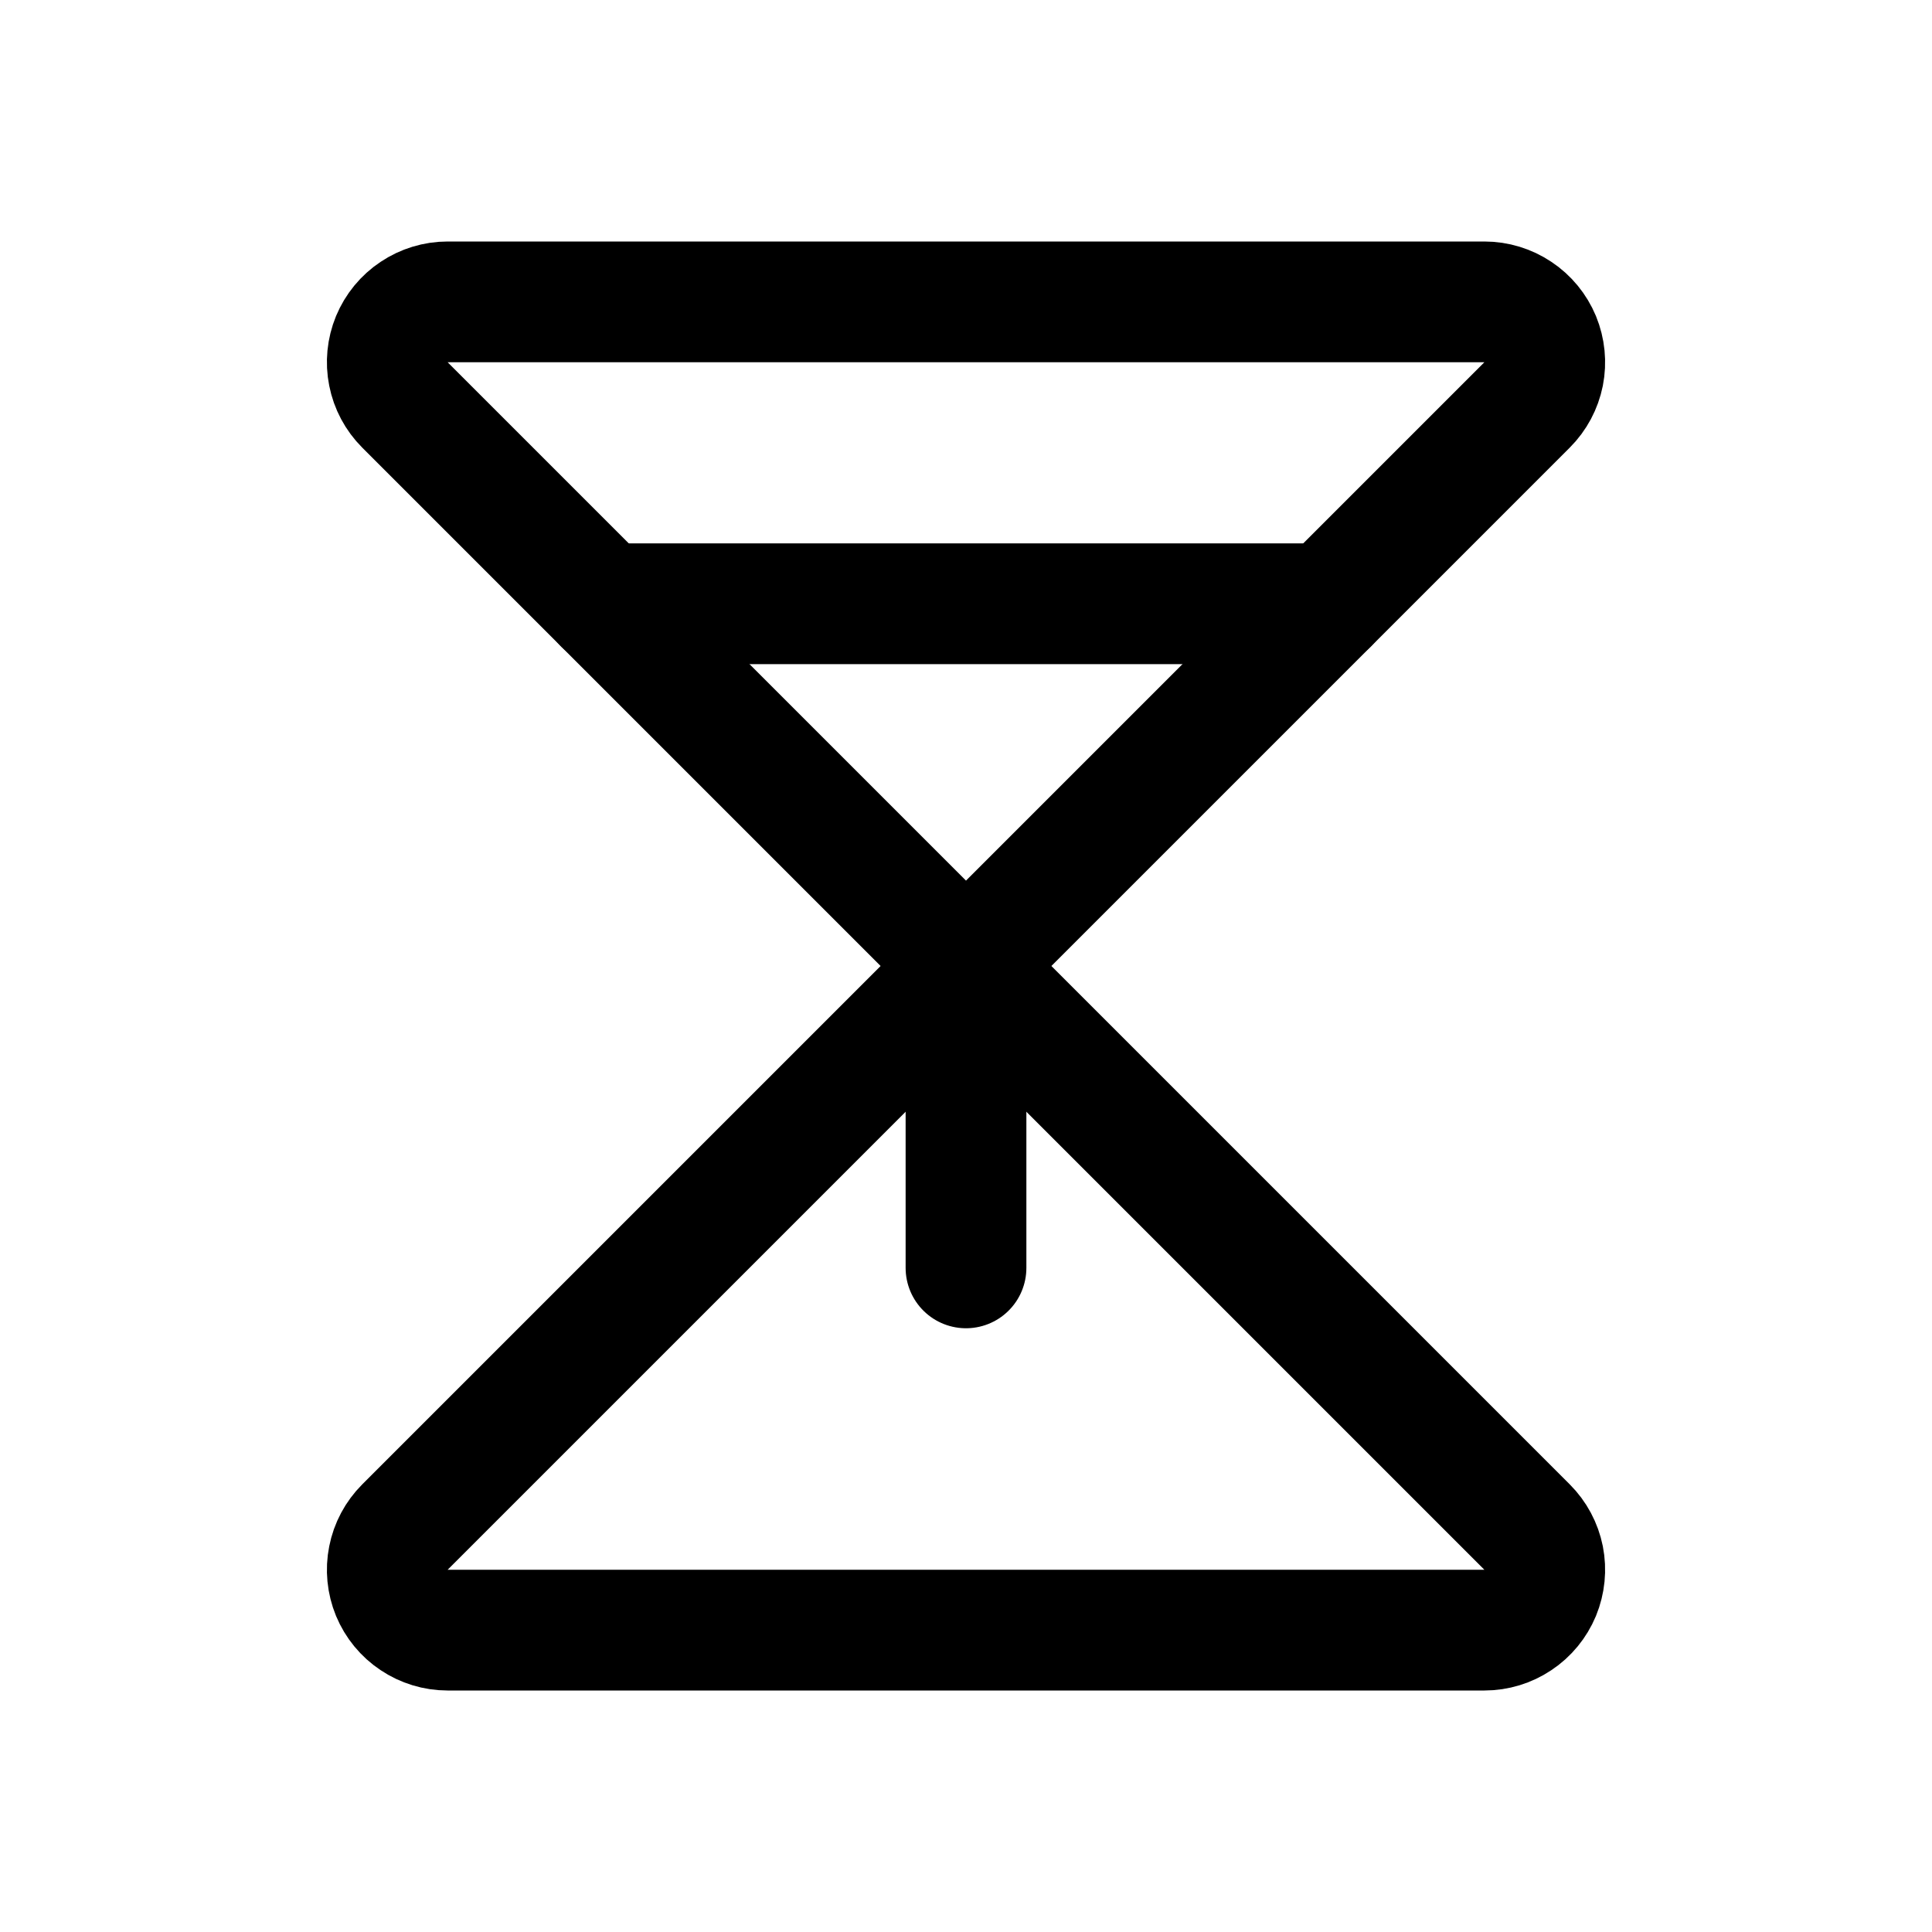 <svg width="32" height="32" viewBox="0 0 32 32" fill="none" xmlns="http://www.w3.org/2000/svg">
<path d="M7.414 5H24.586C24.784 5 24.977 5.059 25.141 5.169C25.306 5.278 25.434 5.435 25.51 5.617C25.585 5.8 25.605 6.001 25.567 6.195C25.528 6.389 25.433 6.567 25.293 6.707L16 16L6.707 6.707C6.567 6.567 6.472 6.389 6.434 6.195C6.395 6.001 6.415 5.8 6.49 5.617C6.566 5.435 6.694 5.278 6.859 5.169C7.023 5.059 7.217 5 7.414 5Z" stroke="black" stroke-width="2" stroke-linecap="round" stroke-linejoin="round"/>
<path d="M7.414 27H24.586C24.784 27 24.977 26.941 25.141 26.831C25.306 26.722 25.434 26.565 25.51 26.383C25.585 26.2 25.605 25.999 25.567 25.805C25.528 25.611 25.433 25.433 25.293 25.293L16 16L6.707 25.293C6.567 25.433 6.472 25.611 6.434 25.805C6.395 25.999 6.415 26.2 6.49 26.383C6.566 26.565 6.694 26.722 6.859 26.831C7.023 26.941 7.217 27 7.414 27Z" stroke="black" stroke-width="2" stroke-linecap="round" stroke-linejoin="round"/>
<path d="M22 10H10" stroke="black" stroke-width="2" stroke-linecap="round" stroke-linejoin="round"/>
<path d="M16 16V21" stroke="black" stroke-width="2" stroke-linecap="round" stroke-linejoin="round"/>
</svg>
